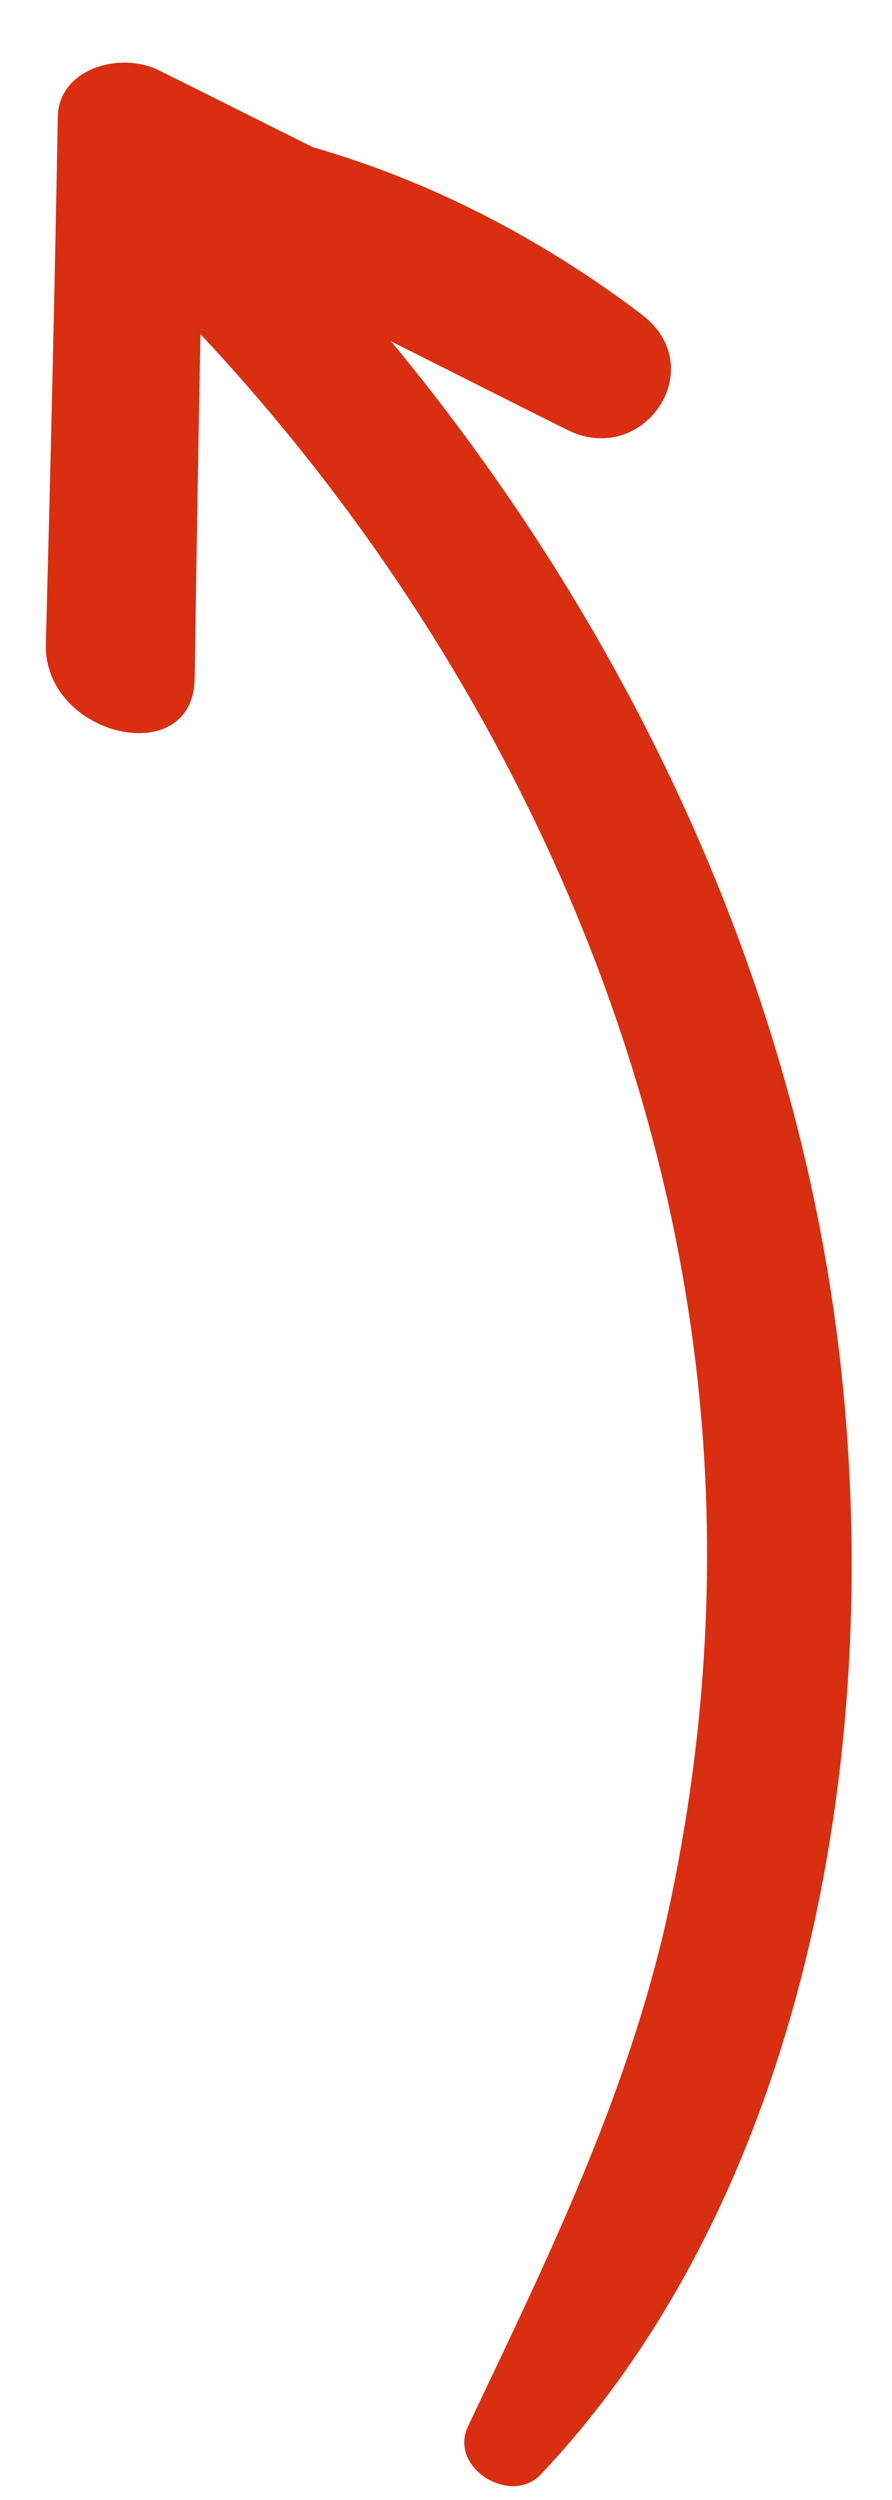 <svg width="10" height="28" viewBox="0 0 10 28" fill="none" xmlns="http://www.w3.org/2000/svg">
<path d="M5.247 27.174C6.154 25.265 7.074 23.402 7.518 21.289C7.957 19.197 8.06 17.024 7.741 14.833C7.155 10.792 5.179 6.874 2.247 3.742C2.222 5.028 2.201 6.315 2.182 7.6C2.166 8.639 0.488 8.249 0.514 7.214C0.566 5.247 0.613 3.277 0.648 1.305C0.657 0.777 1.338 0.566 1.786 0.79C2.361 1.075 2.933 1.364 3.508 1.649C4.821 2.027 6.059 2.664 7.191 3.52C7.983 4.118 7.213 5.242 6.358 4.814C5.699 4.485 5.042 4.153 4.384 3.823C7.006 6.992 8.779 10.755 9.343 14.655C9.998 19.186 9.129 24.474 6.062 27.714C5.725 28.069 5.026 27.639 5.247 27.174Z" fill="#D92E10"/>
</svg>
